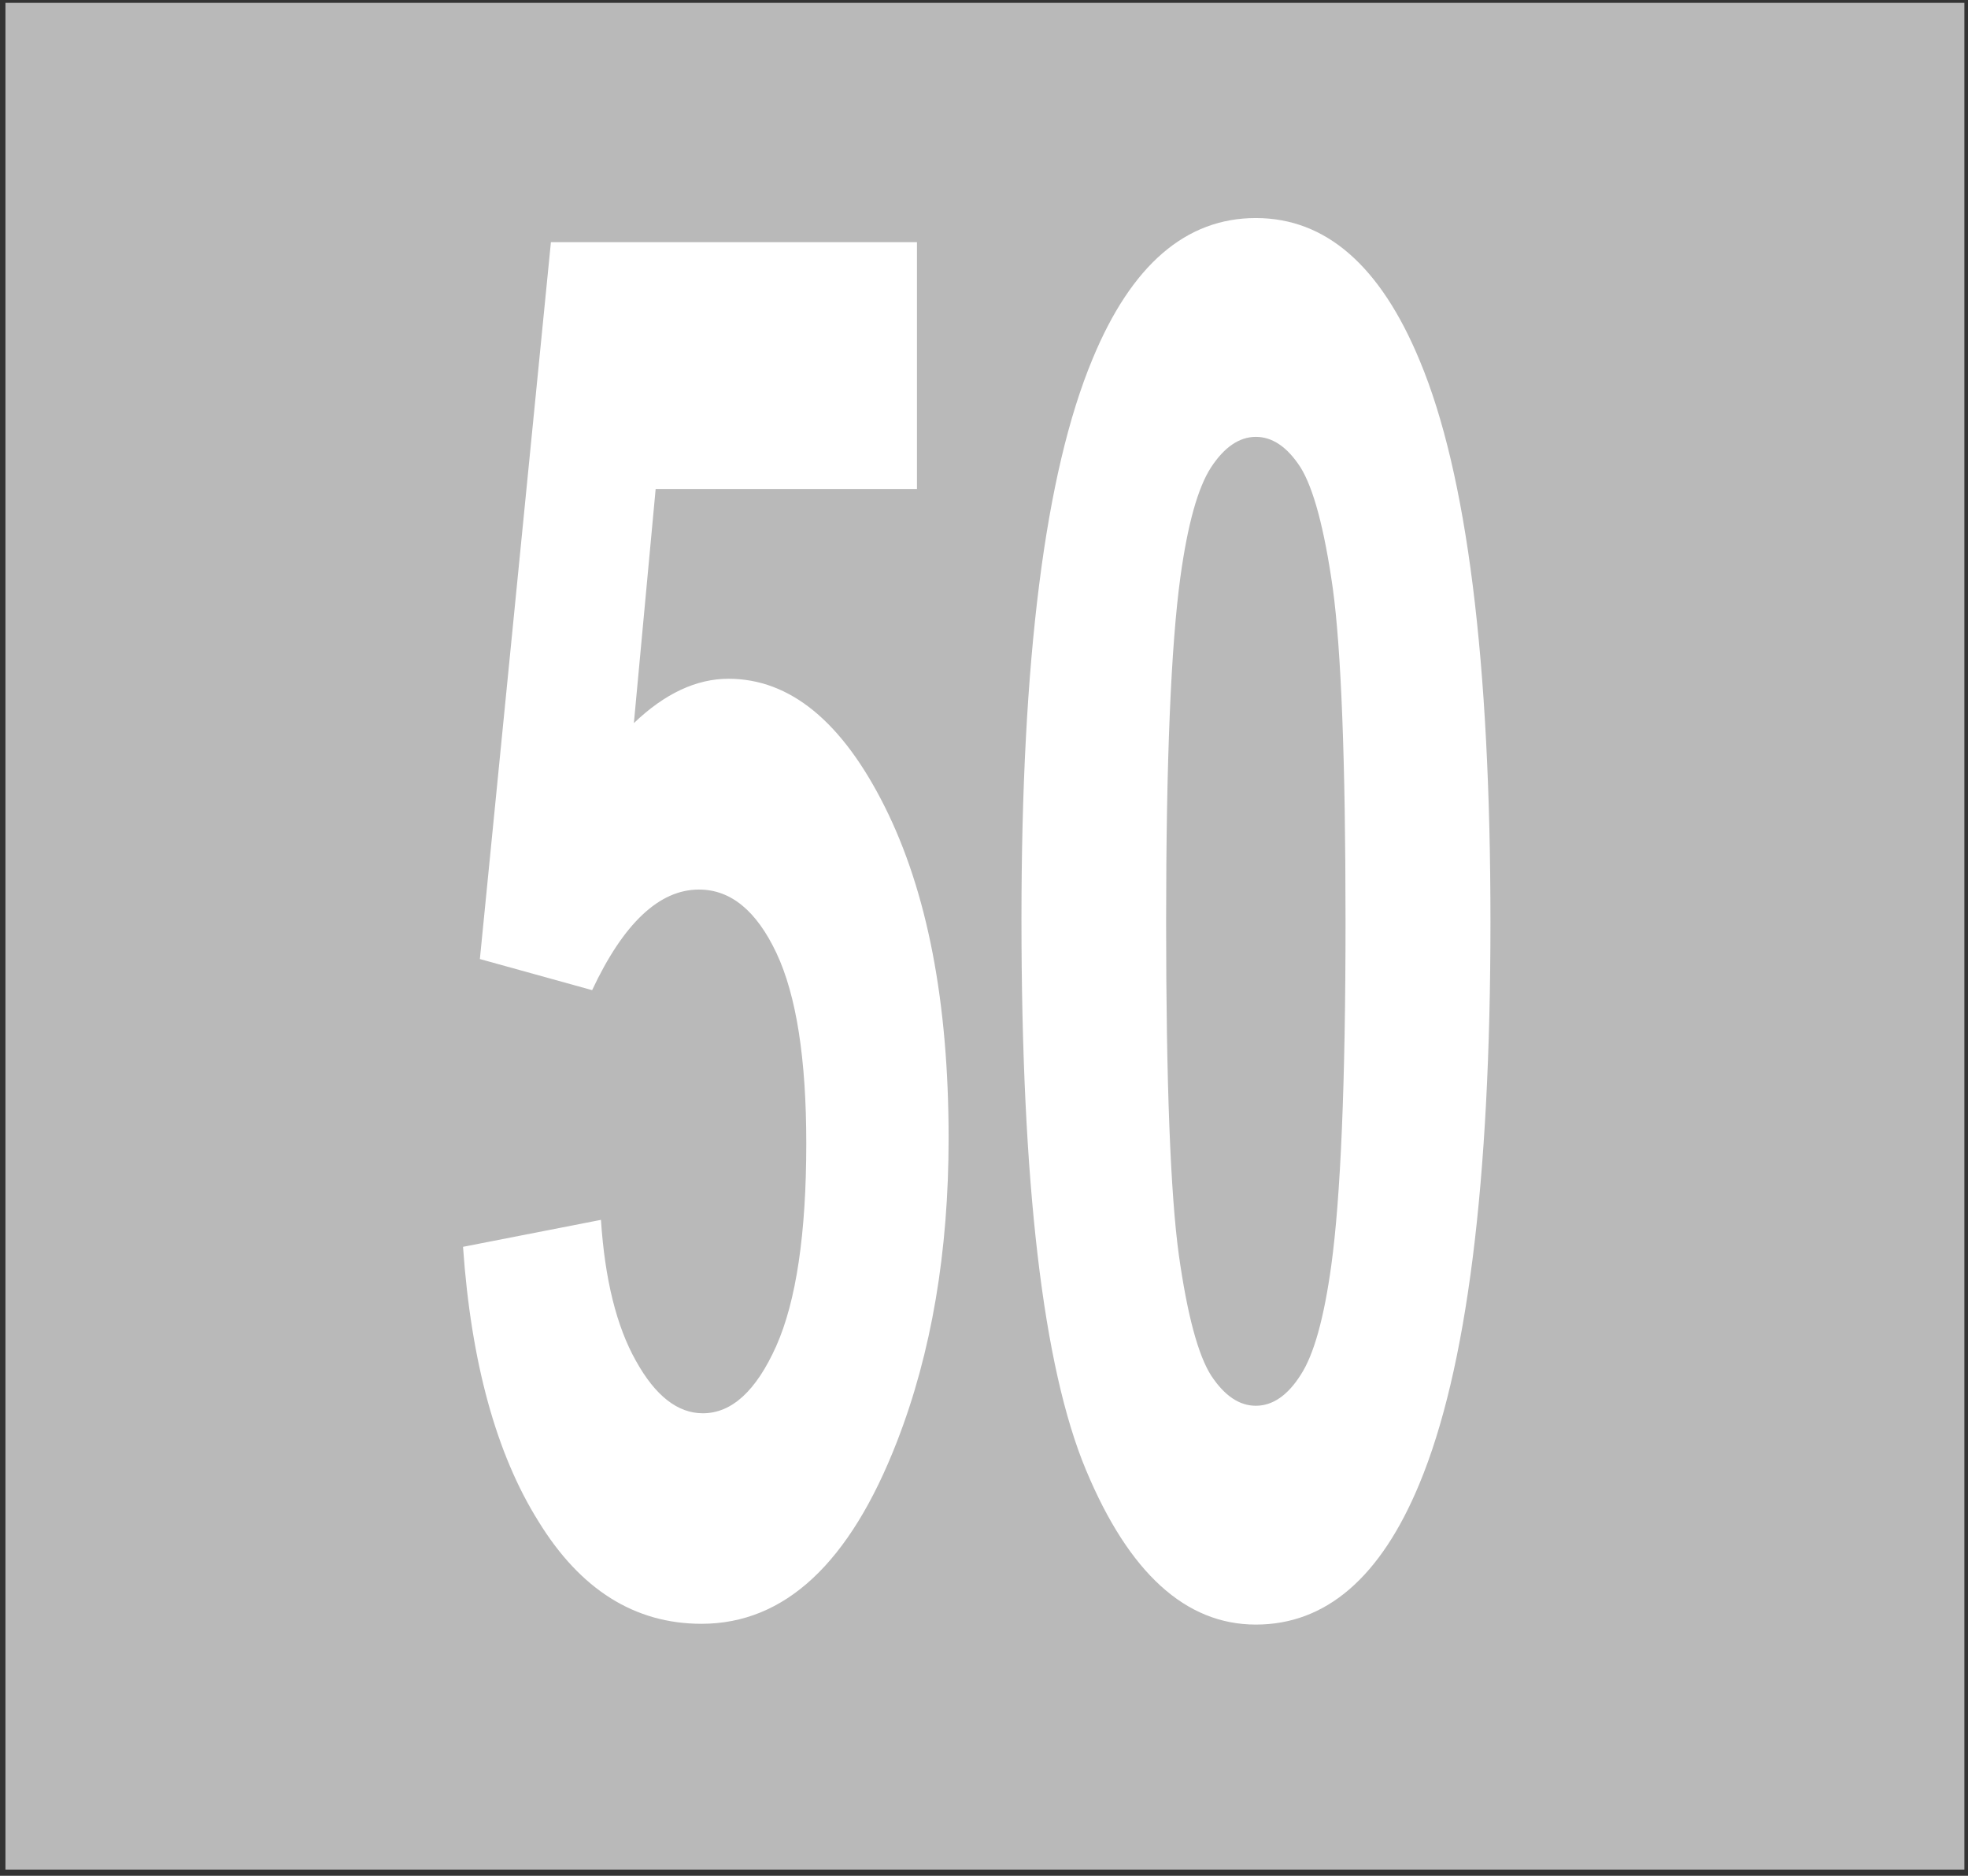 <?xml version="1.0" encoding="utf-8"?>
<!-- Generator: Adobe Illustrator 19.2.0, SVG Export Plug-In . SVG Version: 6.00 Build 0)  -->
<svg version="1.1" id="Livello_1" xmlns="http://www.w3.org/2000/svg" xmlns:xlink="http://www.w3.org/1999/xlink" x="0px" y="0px"
	 viewBox="0 0 759.1 723.5" style="enable-background:new 0 0 759.1 723.5;" xml:space="preserve">
<rect x="0" y="0" width="759.1" height="723.5" fill="#333333" stroke="none"/>
<style type="text/css">
	.st0{fill:#B9B9B9;}
	.st1{fill:#FFFFFF;}
</style>
<g>
	<g>
		<polygon class="st0" points="2.1,1.1 757.7,1.1 757.7,721.1 2.1,721.1 		"/>
		<path class="st1" d="M178.6,480.9l53.2-10.4c1.5,22.9,6,41.1,13.5,54.4c7.5,13.5,16.1,20.2,25.8,20.2c11.2,0,20.6-8.7,28.3-25.9
			c7.7-17.3,11.6-43.4,11.6-78.2c0-32.5-3.8-57-11.5-73.4c-7.7-16.3-17.6-24.5-29.9-24.5c-15.3,0-29.1,13-41.2,38.8l-43.3-12
			l27.4-276.5h141.2v95.2H252.9l-8.4,90.3c11.9-11.4,24.1-17.1,36.5-17.1c23.7,0,43.8,16.5,60.2,49.2c16.5,32.9,24.7,75.6,24.7,128
			c0,43.7-6.6,82.8-19.9,117c-18.2,46.9-43.3,70.3-75.4,70.3c-25.7,0-46.7-13.1-62.9-39.5C191.4,560.8,181.7,525.4,178.6,480.9
			L178.6,480.9z"/>
		<path class="st1" d="M484.4,84.1c27,0,48.1,18.4,63.3,55.2c18.1,43.4,27.2,115.5,27.2,216.3c0,100.4-9.1,172.7-27.4,216.7
			c-15,36.2-36.1,54.3-63.1,54.3s-48.9-19.8-65.5-59.6C402.3,527.3,394,456.4,394,354.5c0-100.1,9.1-172.1,27.4-216
			C436.4,102.2,457.4,84.1,484.4,84.1L484.4,84.1z M484.4,168.5c-6.4,0-12.2,4-17.3,11.8c-5.1,7.9-9,22-11.8,42.3
			c-3.6,26.3-5.5,70.6-5.5,133s1.7,105.1,4.9,128.4c3.3,23.4,7.5,38.8,12.5,46.6c5.1,7.7,10.8,11.6,17.2,11.6
			c6.5,0,12.3-4,17.3-11.9c5.1-7.8,9-21.9,11.8-42.2c3.6-26.1,5.5-70.3,5.5-132.6s-1.7-105.1-4.9-128.5
			c-3.3-23.3-7.5-38.8-12.5-46.8C496.6,172.5,490.9,168.5,484.4,168.5L484.4,168.5z"/>
	</g>
</g>
</svg>

